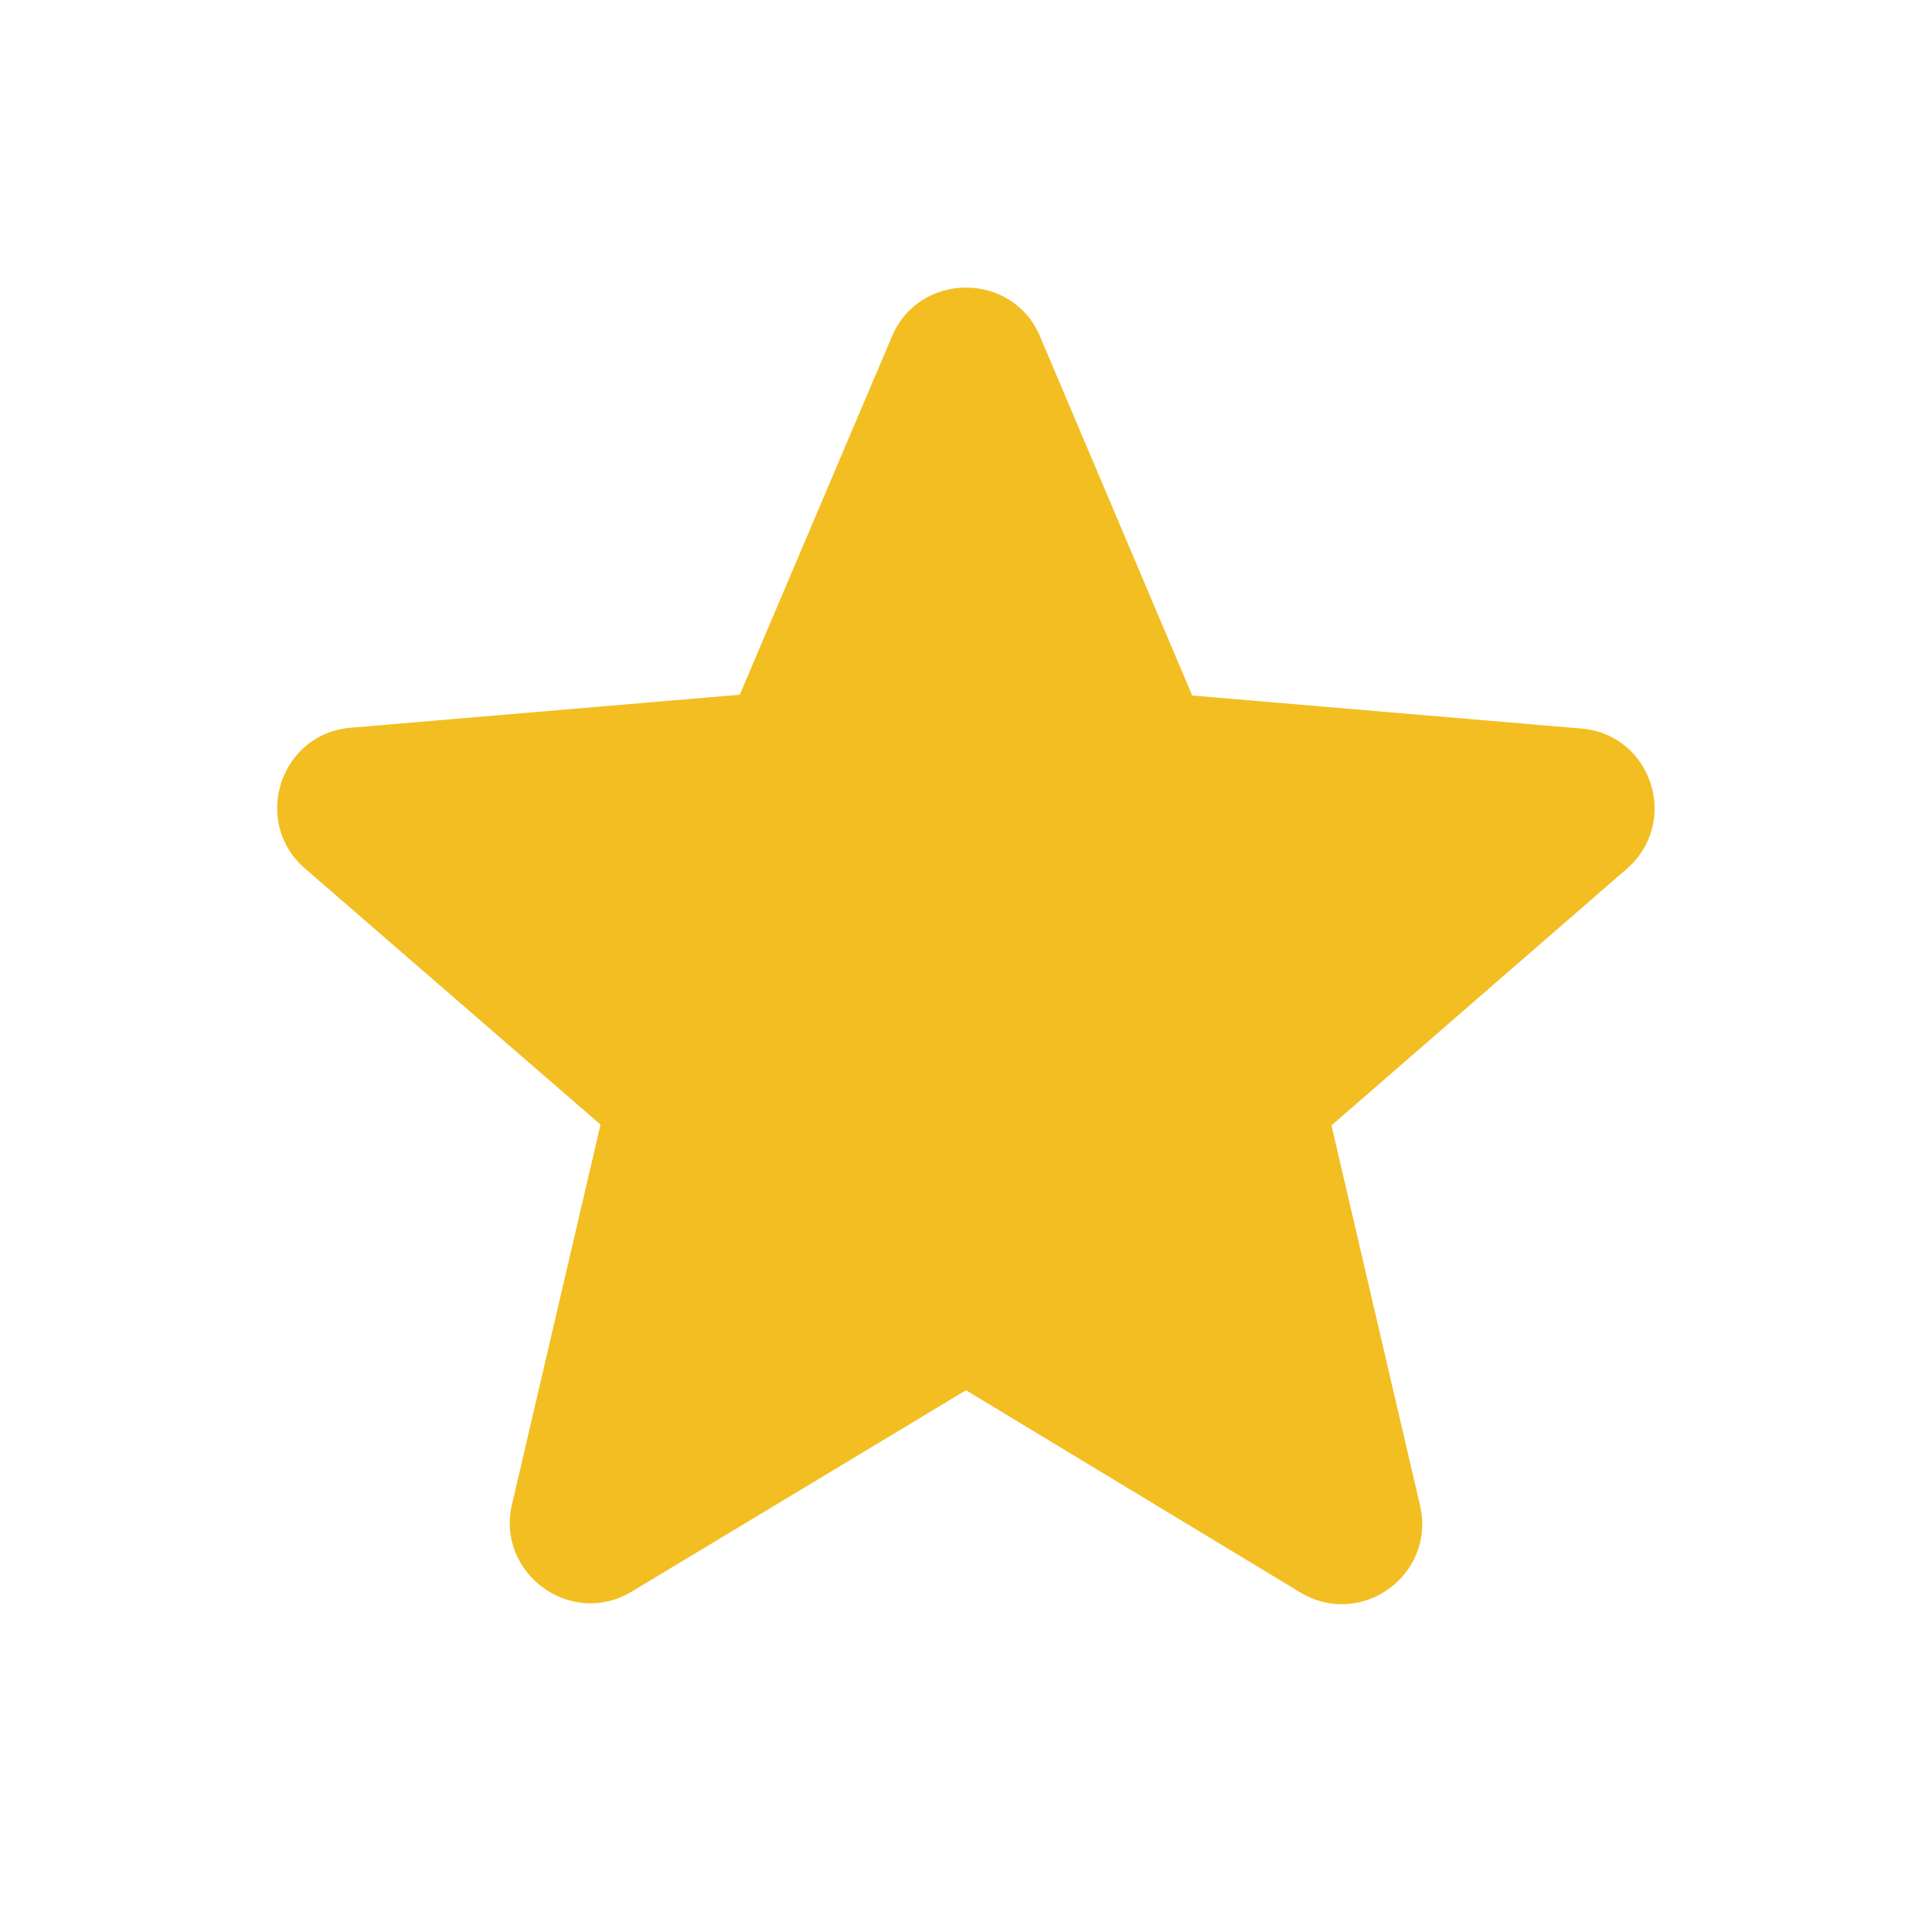 <svg width="24" height="24" viewBox="0 0 24 24" fill="none" xmlns="http://www.w3.org/2000/svg" xmlns:xlink="http://www.w3.org/1999/xlink">
	<desc>
			Created with Pixso.
	</desc>
	<defs>
		<clipPath id="clip7_257">
			<rect id="ic:round-star" width="24" height="24" fill="white" fill-opacity="0"/>
		</clipPath>
	</defs>
	<rect id="ic:round-star" width="24" height="24" fill="#FFFFFF" fill-opacity="0"/>
	<g clip-path="url(#clip7_257)">
		<path id="Vector" d="M12 17.27L16.15 19.78C16.91 20.24 17.84 19.56 17.64 18.7L16.54 13.98L20.2 10.8C20.88 10.22 20.52 9.12 19.64 9.05L14.81 8.64L12.92 4.18C12.58 3.37 11.42 3.37 11.08 4.18L9.19 8.63L4.36 9.04C3.48 9.11 3.12 10.21 3.79 10.79L7.46 13.97L6.36 18.69C6.16 19.54 7.09 20.23 7.85 19.77L12 17.27Z" fill="#F2BE22" fill-opacity="1" fill-rule="nonzero"/>
	</g>
</svg>
